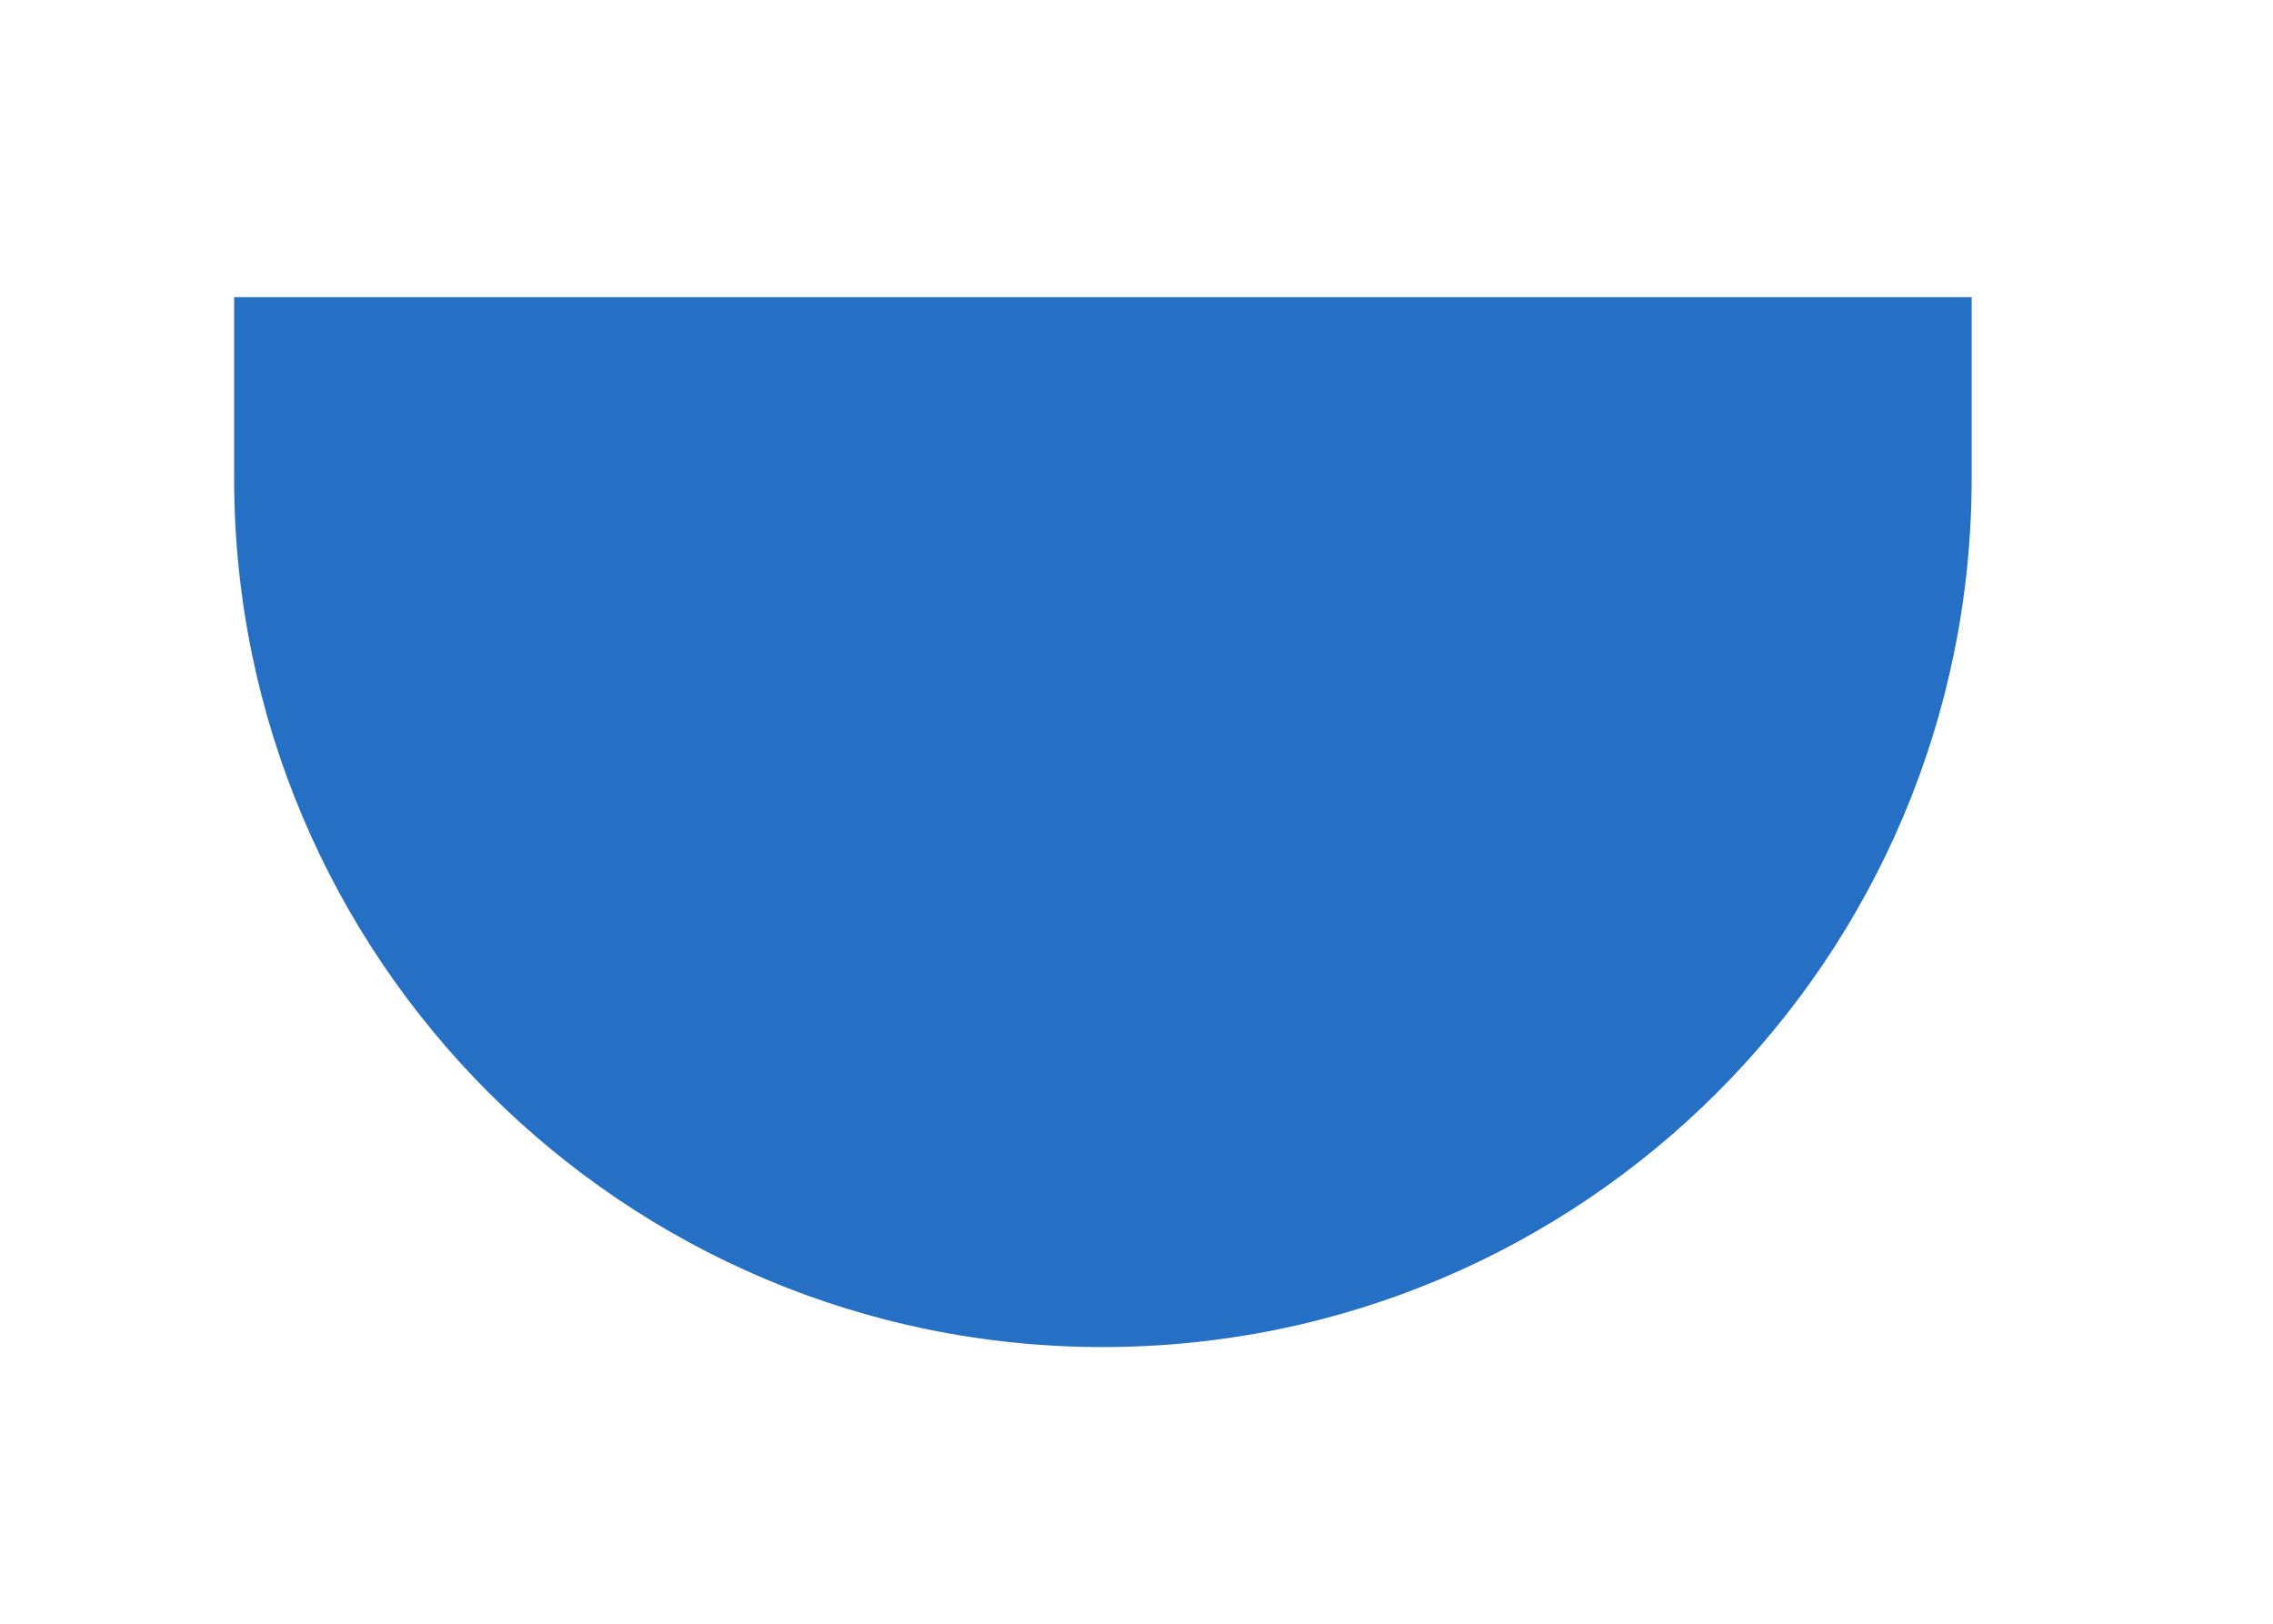 <svg width="7" height="5" viewBox="0 0 7 5" fill="none" xmlns="http://www.w3.org/2000/svg">
<path fill-rule="evenodd" clip-rule="evenodd" d="M0.721 0.915V1.472C0.721 2.95 1.919 4.148 3.396 4.148C4.874 4.148 6.072 2.95 6.072 1.472V0.915H0.721Z" fill="#256FC5"/>
</svg>

